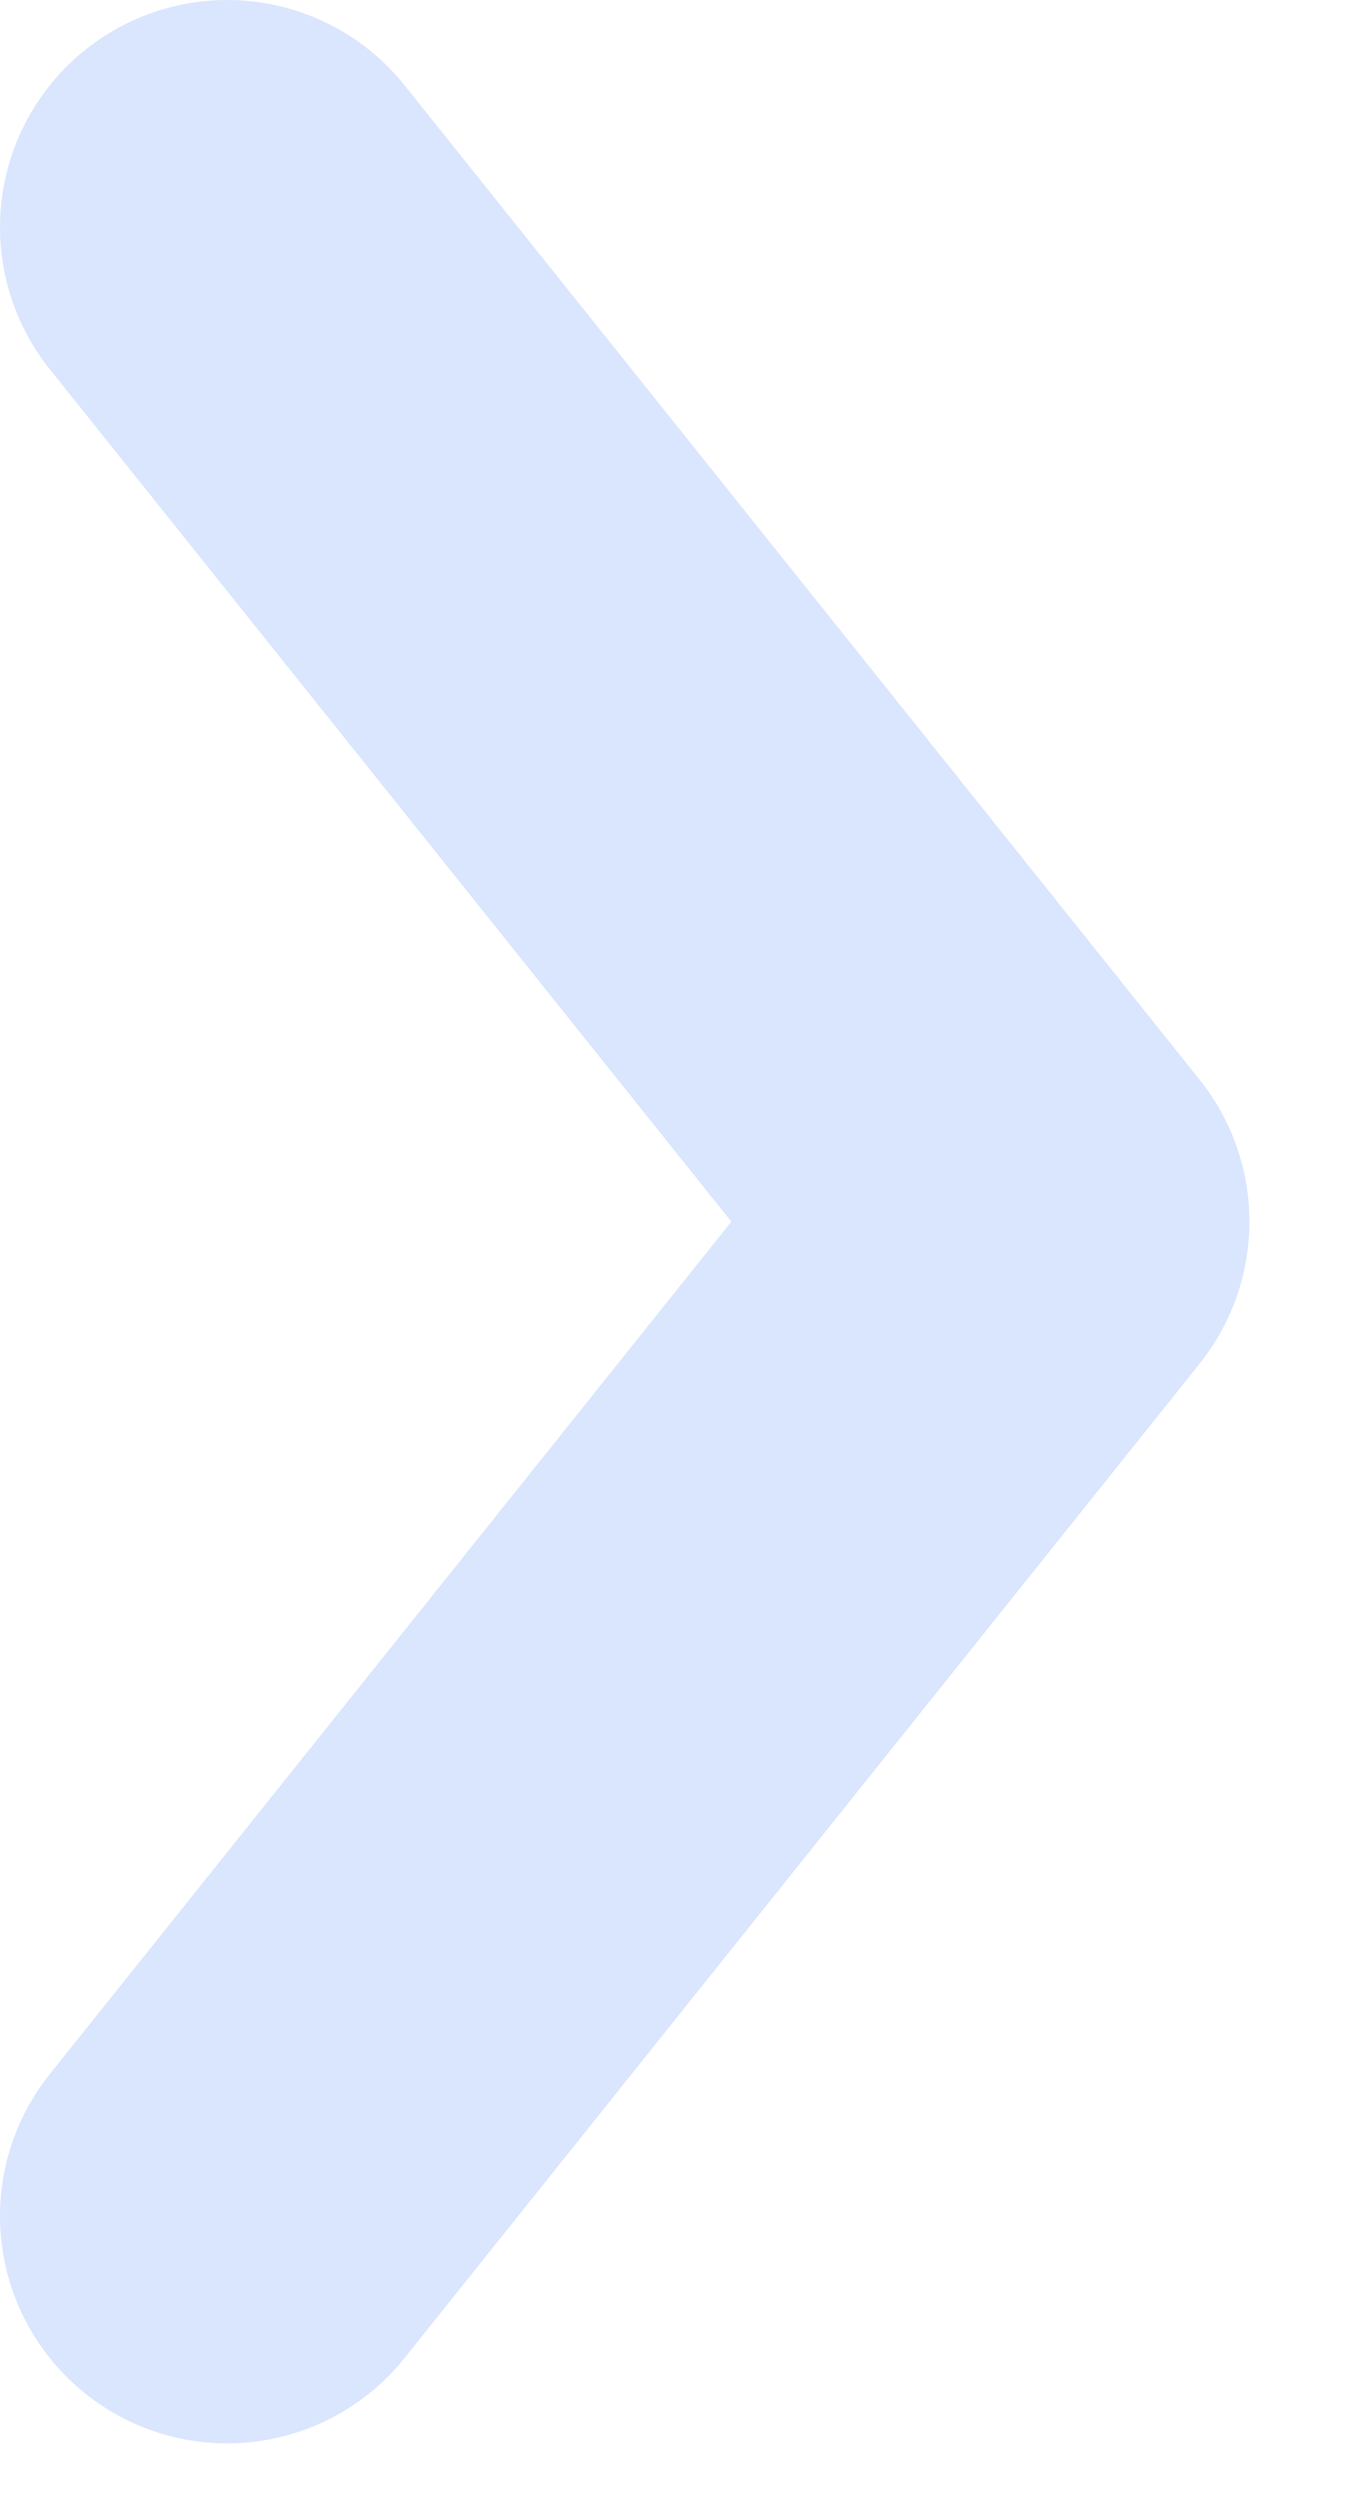 <svg width="6" height="11" viewBox="0 0 6 11" fill="none" xmlns="http://www.w3.org/2000/svg">
<path d="M1 1L4.5 5.375L1 9.75" stroke="#DAE6FE" stroke-width="2" stroke-linecap="round" stroke-linejoin="round"/>
</svg>
